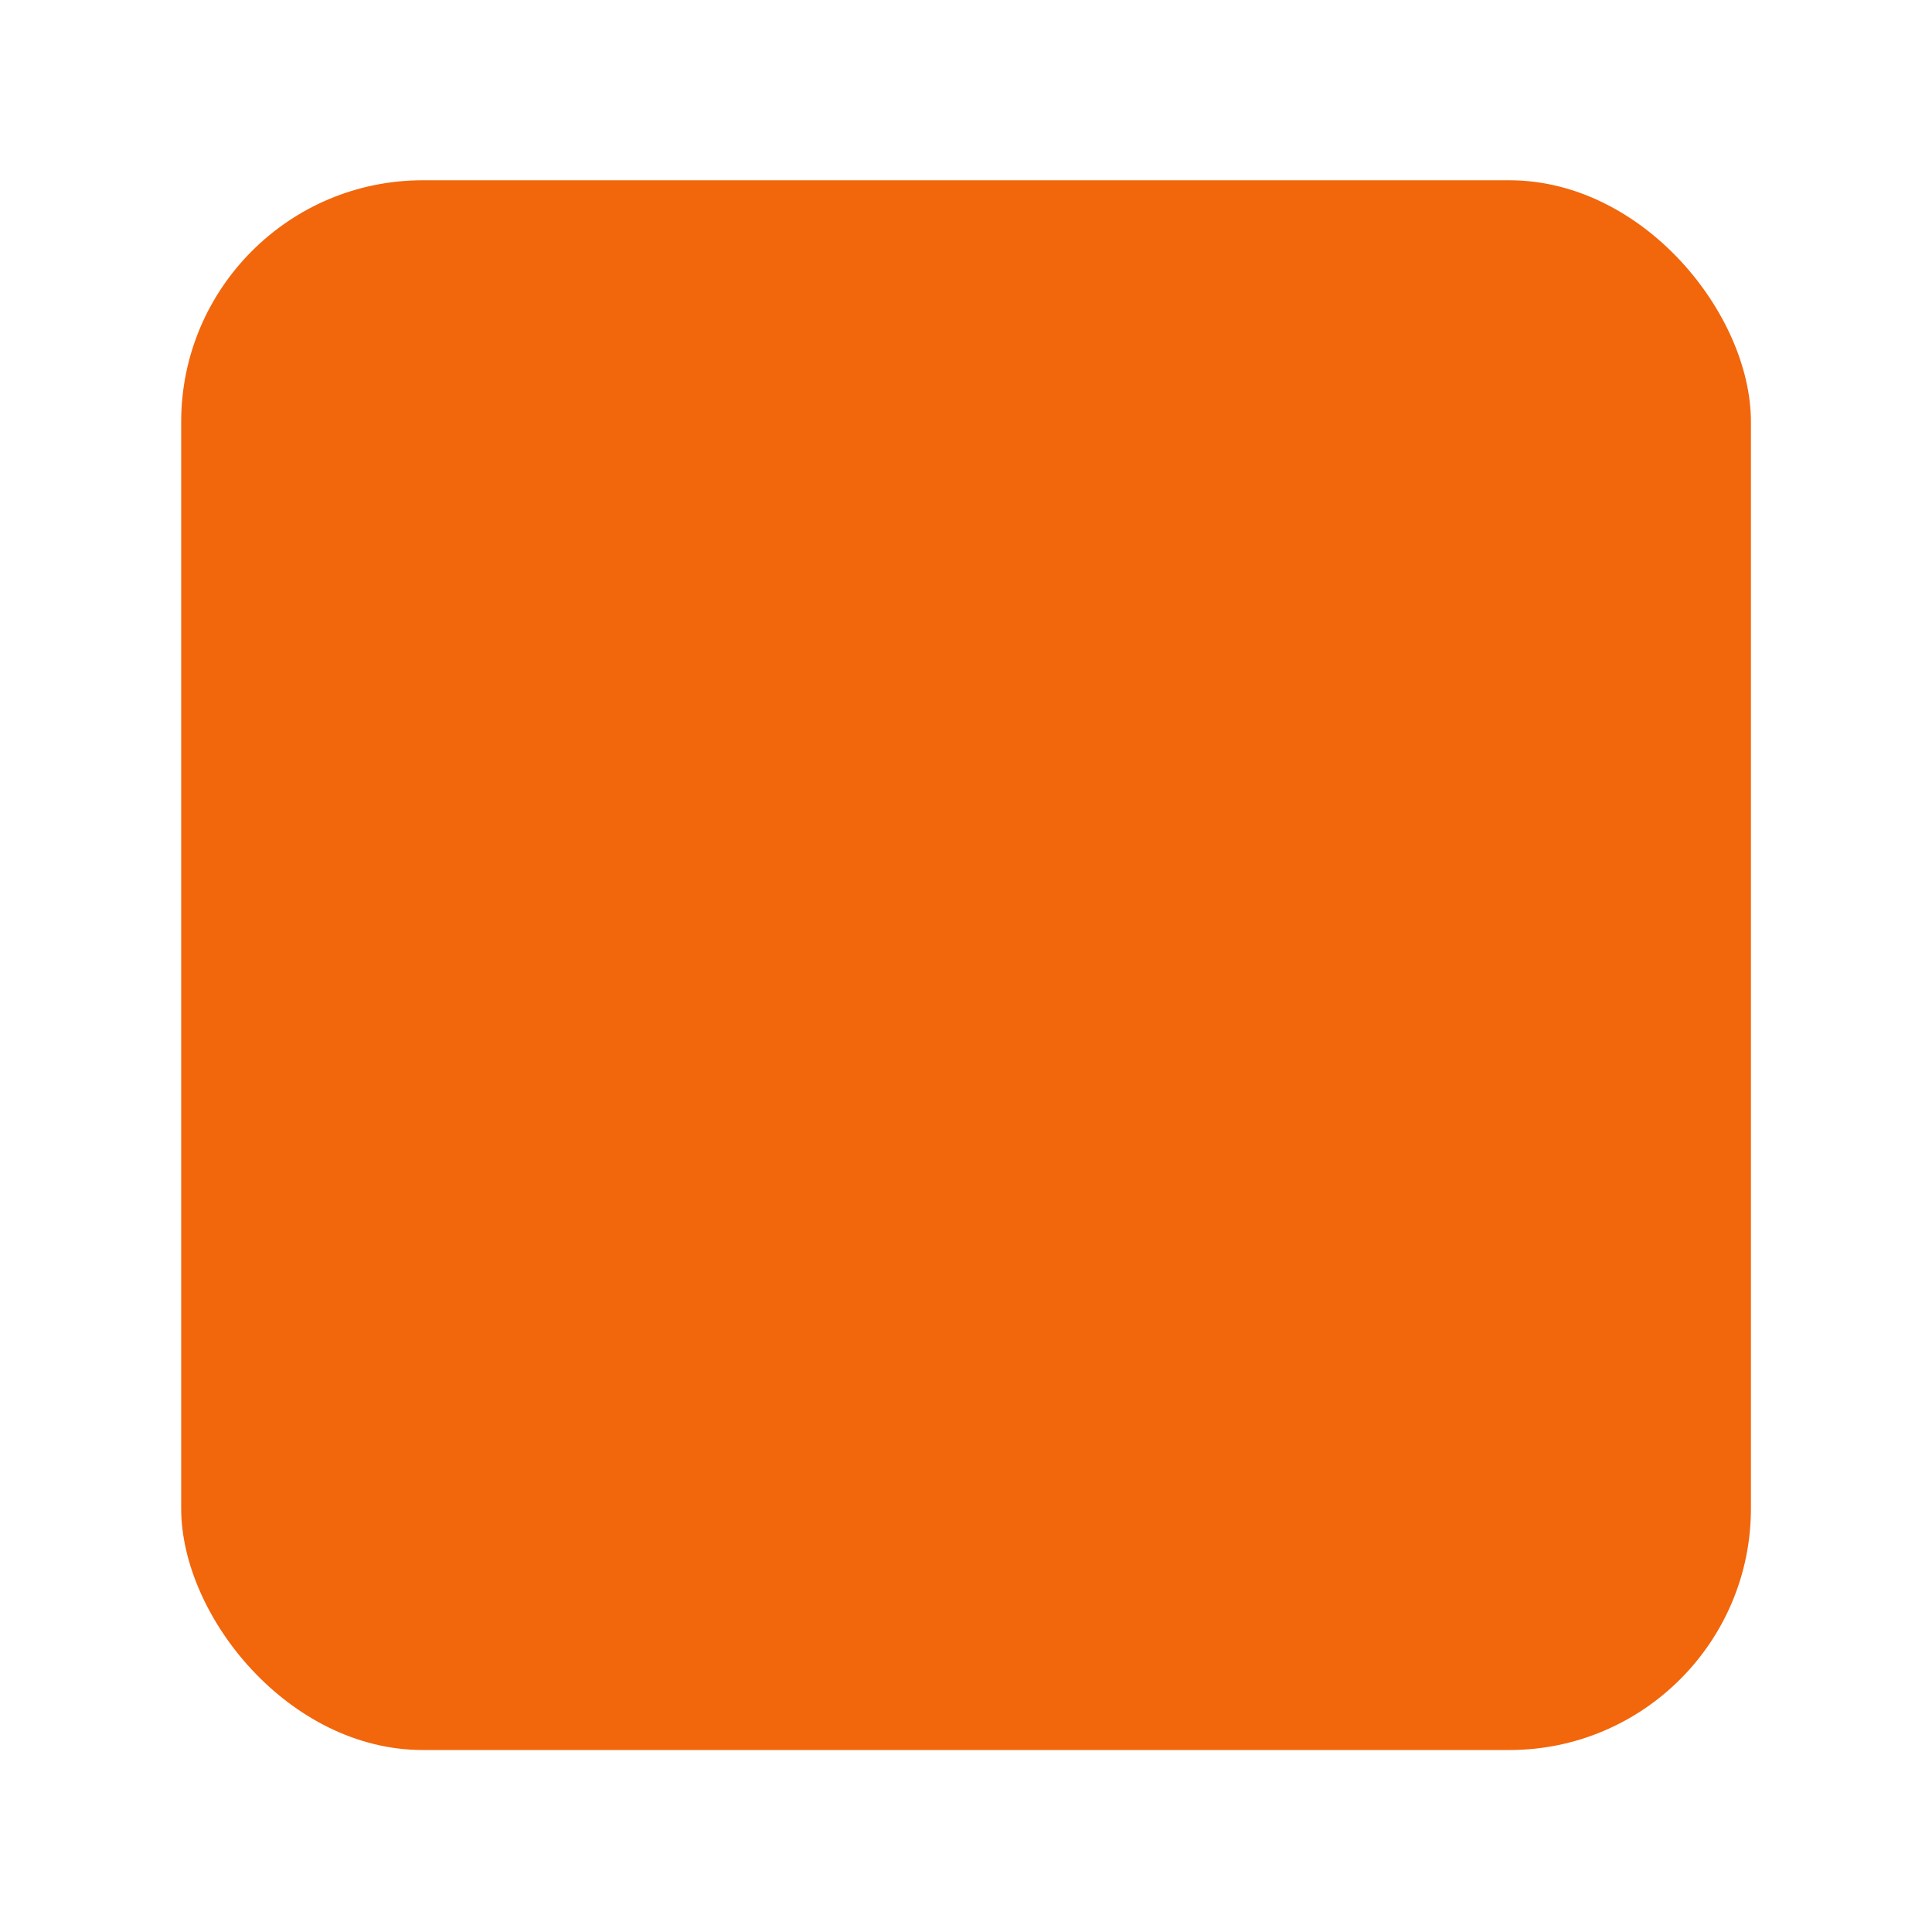 <svg width="64" height="64" version="1.1" viewBox="0 0 16.933 16.933" xmlns="http://www.w3.org/2000/svg" xmlns:xlink="http://www.w3.org/1999/xlink">
 <g transform="translate(0 -280.07)">
  <rect x="1.588" y="281.65" width="13.758" height="13.758" rx="2.117" ry="2.117" fill="#f2660c" paint-order="markers stroke fill"/>
  <circle transform="matrix(.265 0 0 .265 2.11 282.18)" cx="13.524" cy="13.526" r="9.5" fill="#f2660c"/>
  <circle transform="matrix(.265 0 0 .265 2.11 282.19)" cx="34.523" cy="13.479" r="9.5" fill="#f2660c"/>
  <circle transform="matrix(.265 0 0 .265 2.11 282.17)" cx="13.524" cy="34.558" r="9.5" fill="#f2660c"/>
  <circle transform="matrix(.265 0 0 .265 2.123 282.19)" cx="34.476" cy="34.483" r="9.5" fill="#f2660c"/>
 </g>
</svg>
